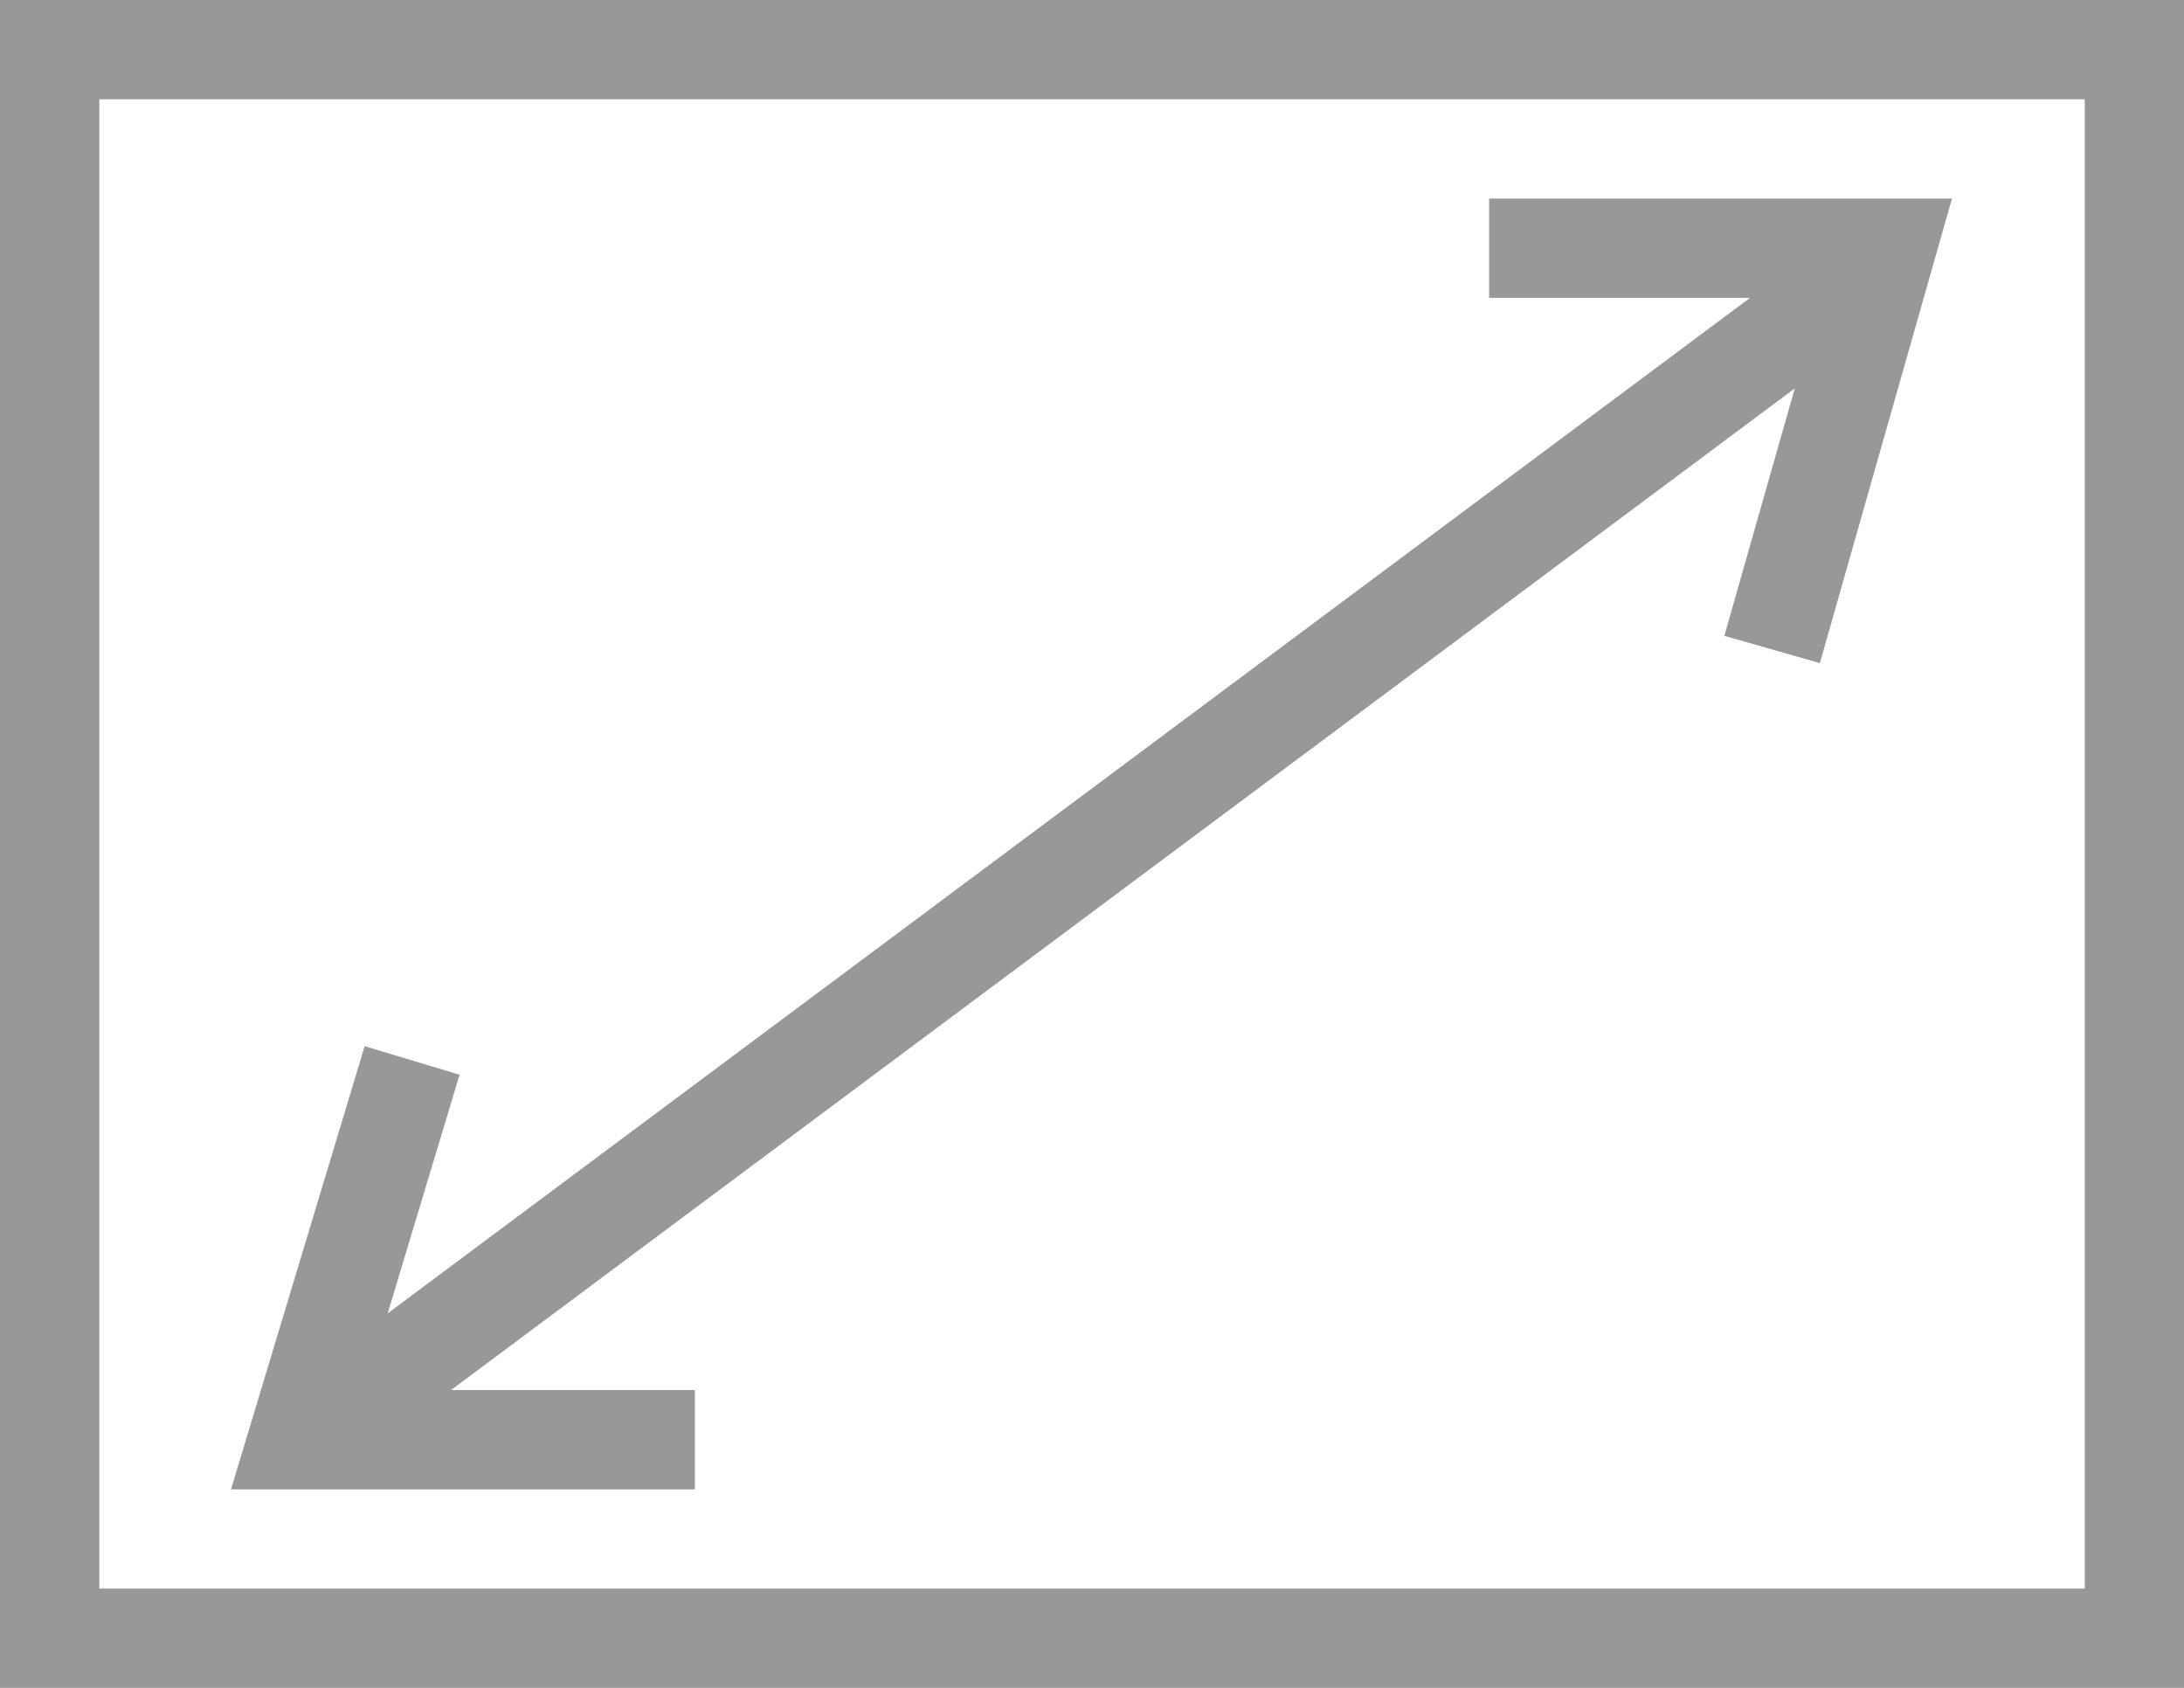 <svg xmlns="http://www.w3.org/2000/svg" width="25.311" height="19.559" viewBox="0 0 25.311 19.559">
  <path id="icons8_page_size" d="M8,3V28.311H27.559V3ZM9.151,4.151H26.408v23.01H9.151ZM10.3,5.677v5.376h1.151V8.227L23.058,23.8l-2.867-.816-.316,1.107,5.383,1.531V20.258H24.107v3.023L12.34,7.493l2.765.833.331-1.1Z" transform="translate(-3 27.559) rotate(-90)" fill="#989898"/>
</svg>
